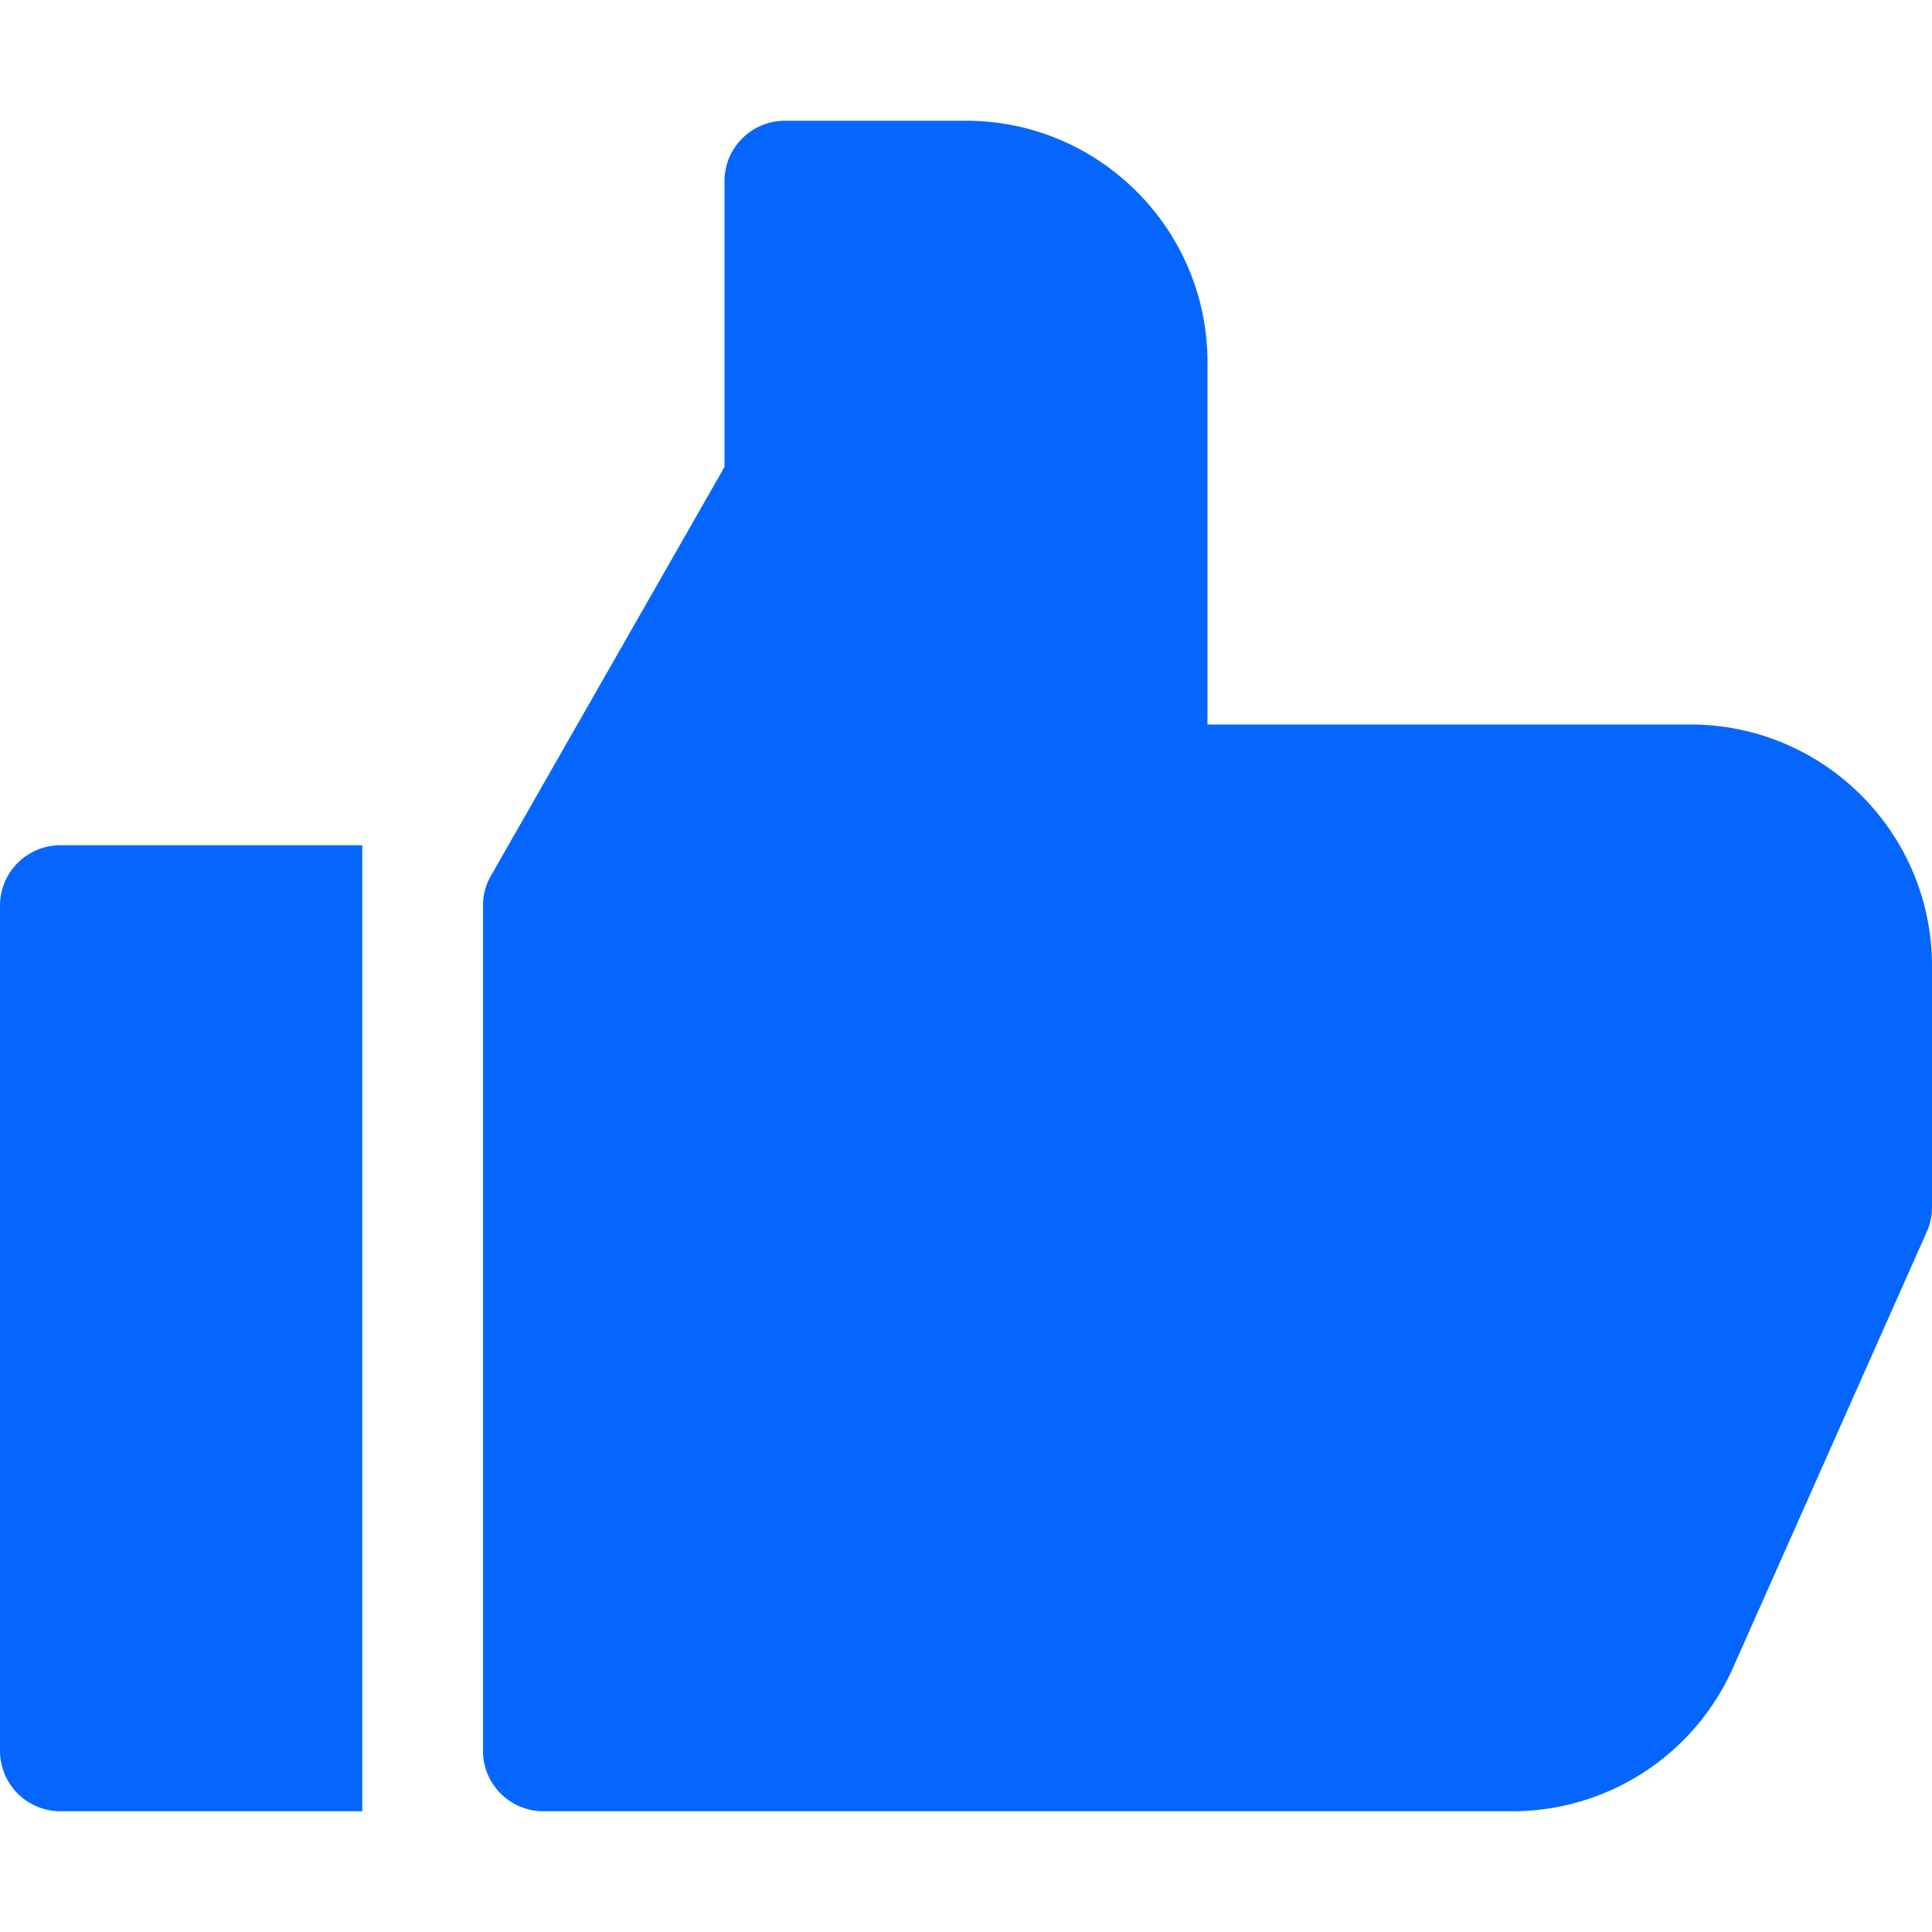 <svg xmlns="http://www.w3.org/2000/svg" viewBox="0 0 16 16" id="Like"><path d="M14 6h-4V3c0-1.103-.897-2-2-2H6.5a.5.5 0 0 0-.5.5v2.367L4.066 7.252A.493.493 0 0 0 4 7.5v7a.5.5 0 0 0 .5.5h8.025a2 2 0 0 0 1.827-1.188l1.604-3.609A.491.491 0 0 0 16 10V8c0-1.103-.897-2-2-2zM0 7.5v7a.5.5 0 0 0 .5.5H3V7H.5a.5.5 0 0 0-.5.5z" fill="#0566ff" class="color000000 svgShape"></path></svg>